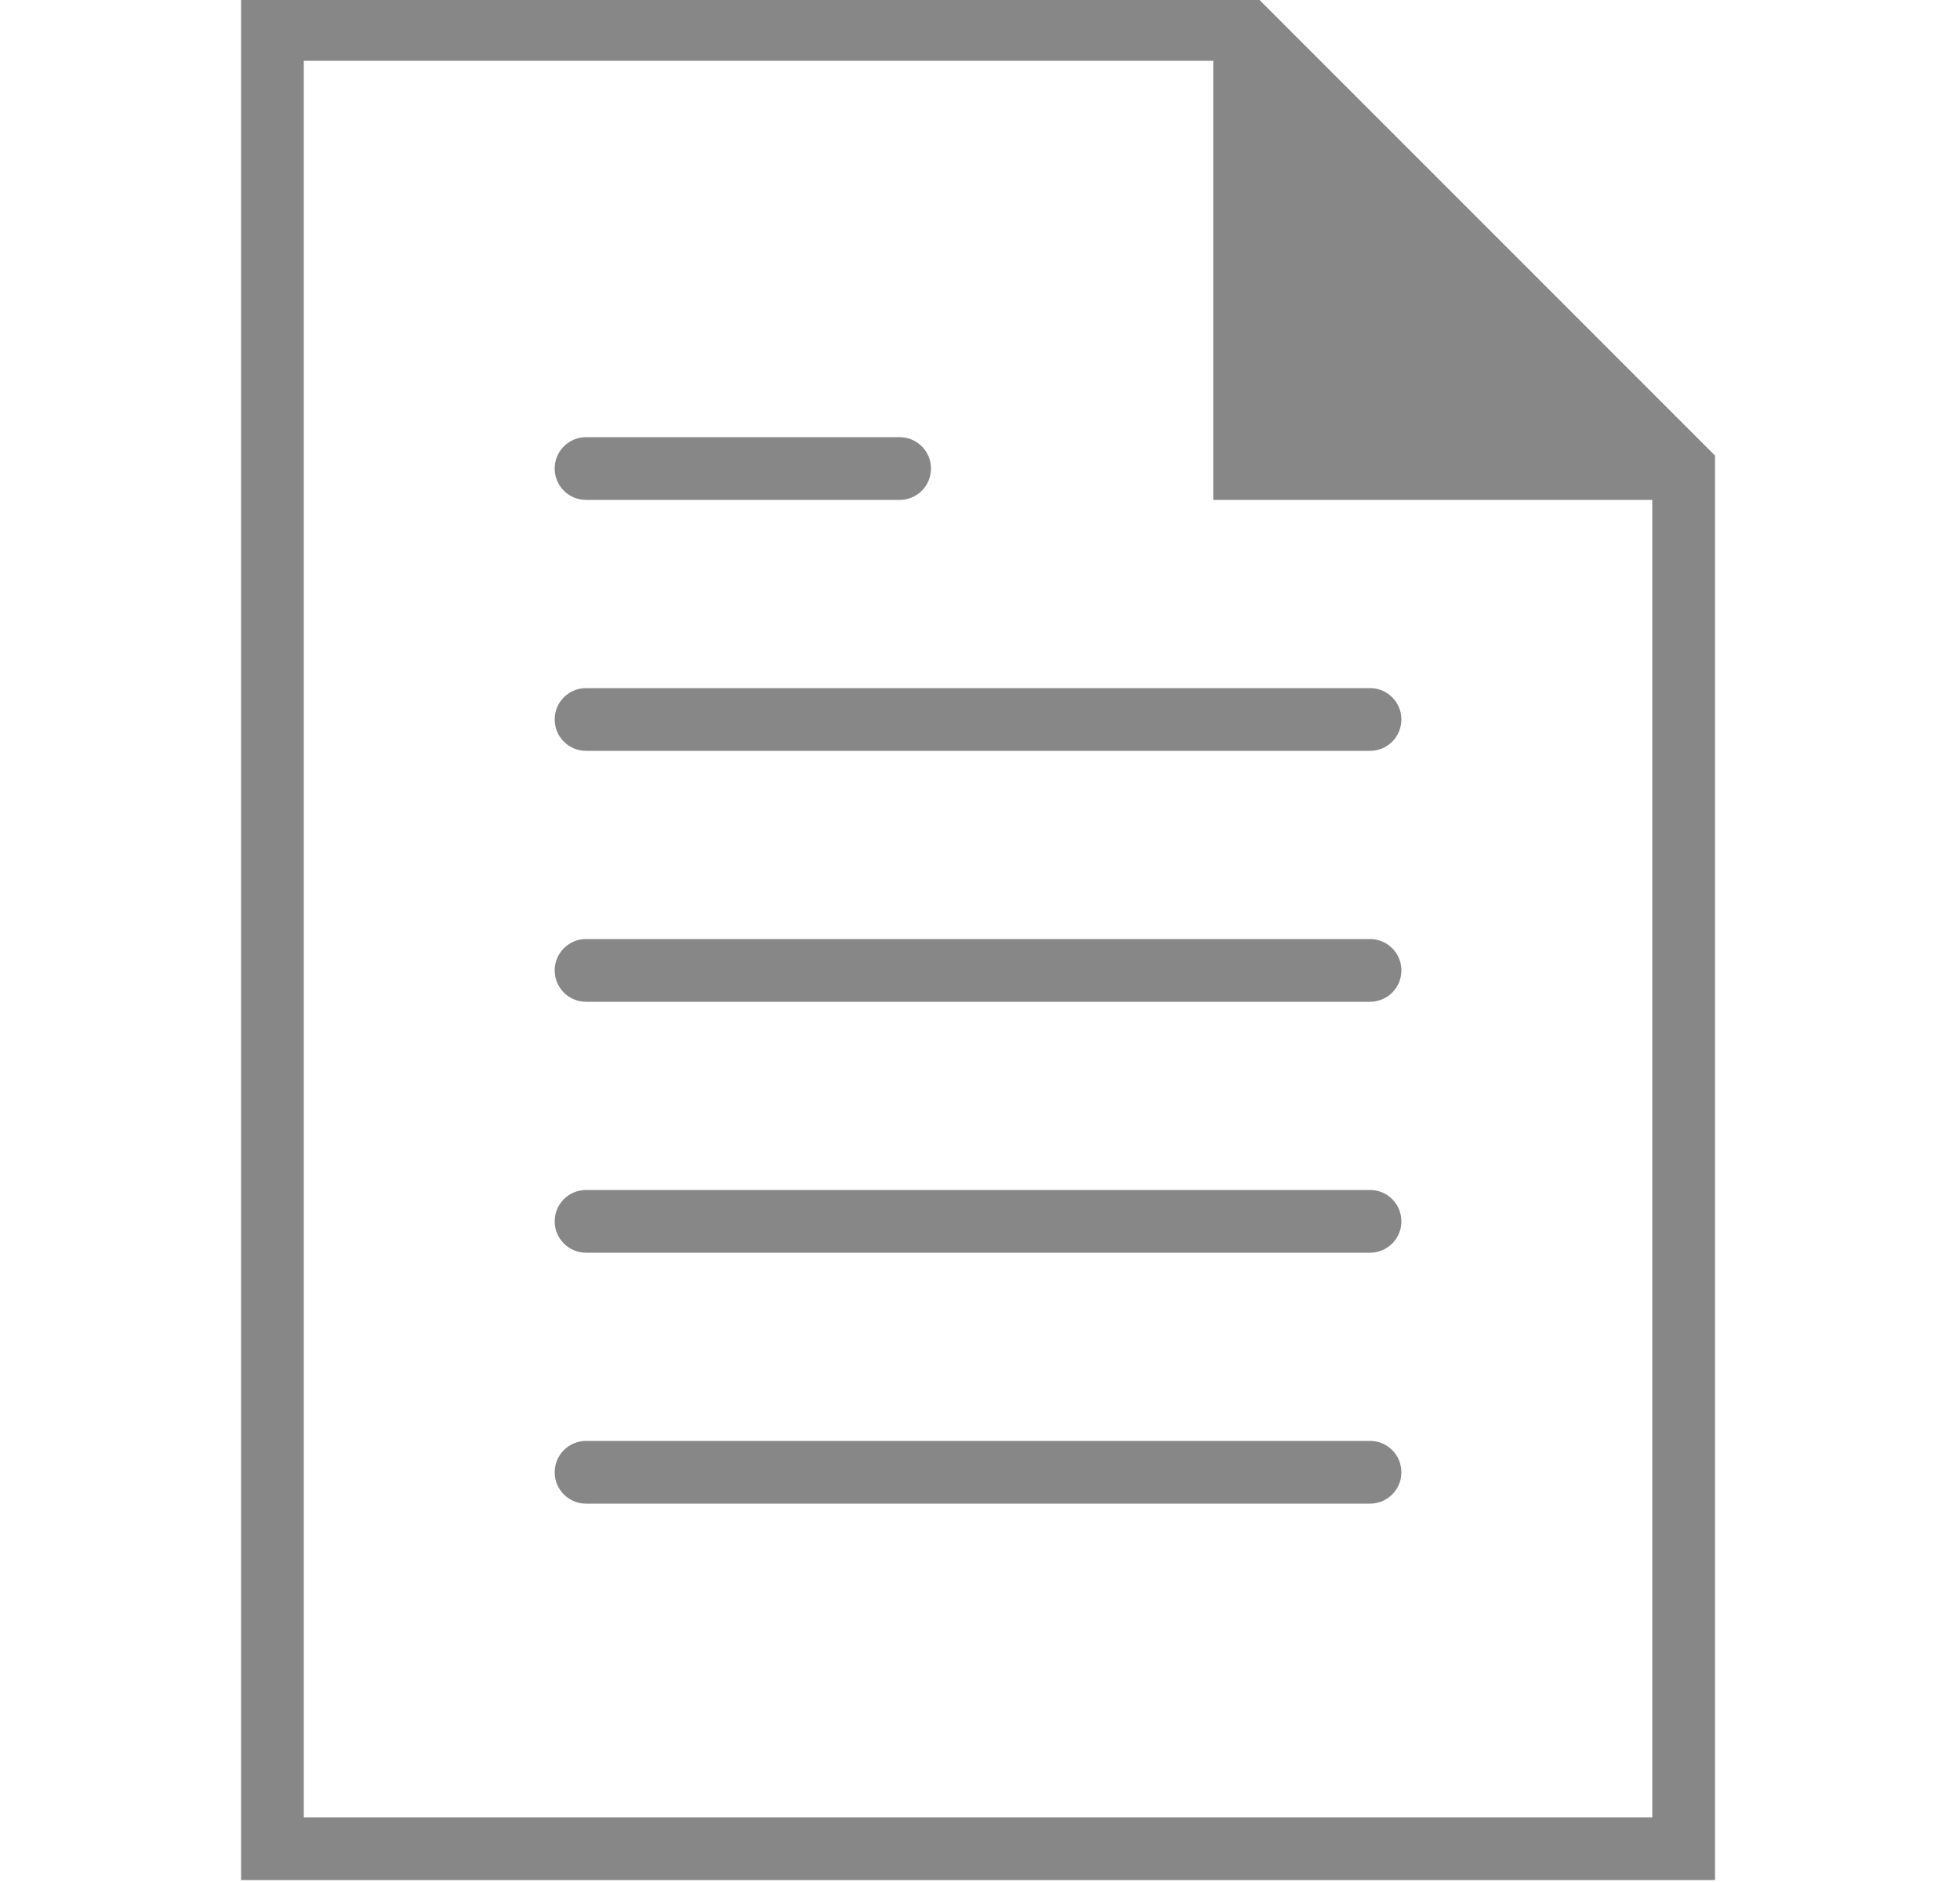 <?xml version="1.0" encoding="UTF-8"?>
<!DOCTYPE svg  PUBLIC '-//W3C//DTD SVG 1.1//EN'  'http://www.w3.org/Graphics/SVG/1.1/DTD/svg11.dtd'>
<svg enable-background="new 0 0 500 480" version="1.1" viewBox="0 0 500 480" xml:space="preserve" xmlns="http://www.w3.org/2000/svg">
<g fill="#878787">
	<path d="m349.5 175.5h-200c-4.416 0-8 3.576-8 8s3.584 8 8 8h200c4.416 0 8-3.576 8-8s-3.584-8-8-8z"/>
	<path d="m149.5 127.5h80c4.416 0 8-3.576 8-8s-3.584-8-8-8h-80c-4.416 0-8 3.576-8 8s3.584 8 8 8z"/>
	<path d="m349.5 239.5h-200c-4.416 0-8 3.576-8 8s3.584 8 8 8h200c4.416 0 8-3.576 8-8s-3.584-8-8-8z"/>
	<path d="m349.5 303.5h-200c-4.416 0-8 3.576-8 8s3.584 8 8 8h200c4.416 0 8-3.576 8-8s-3.584-8-8-8z"/>
	<path d="m349.5 367.5h-200c-4.416 0-8 3.576-8 8s3.584 8 8 8h200c4.416 0 8-3.576 8-8s-3.584-8-8-8z"/>
	<path d="M320.813-0.5H61.5v480h376V116.188L320.813-0.5z M77.5,463.5v-448h232v112h112v336H77.5z"/>
</g>
</svg>
